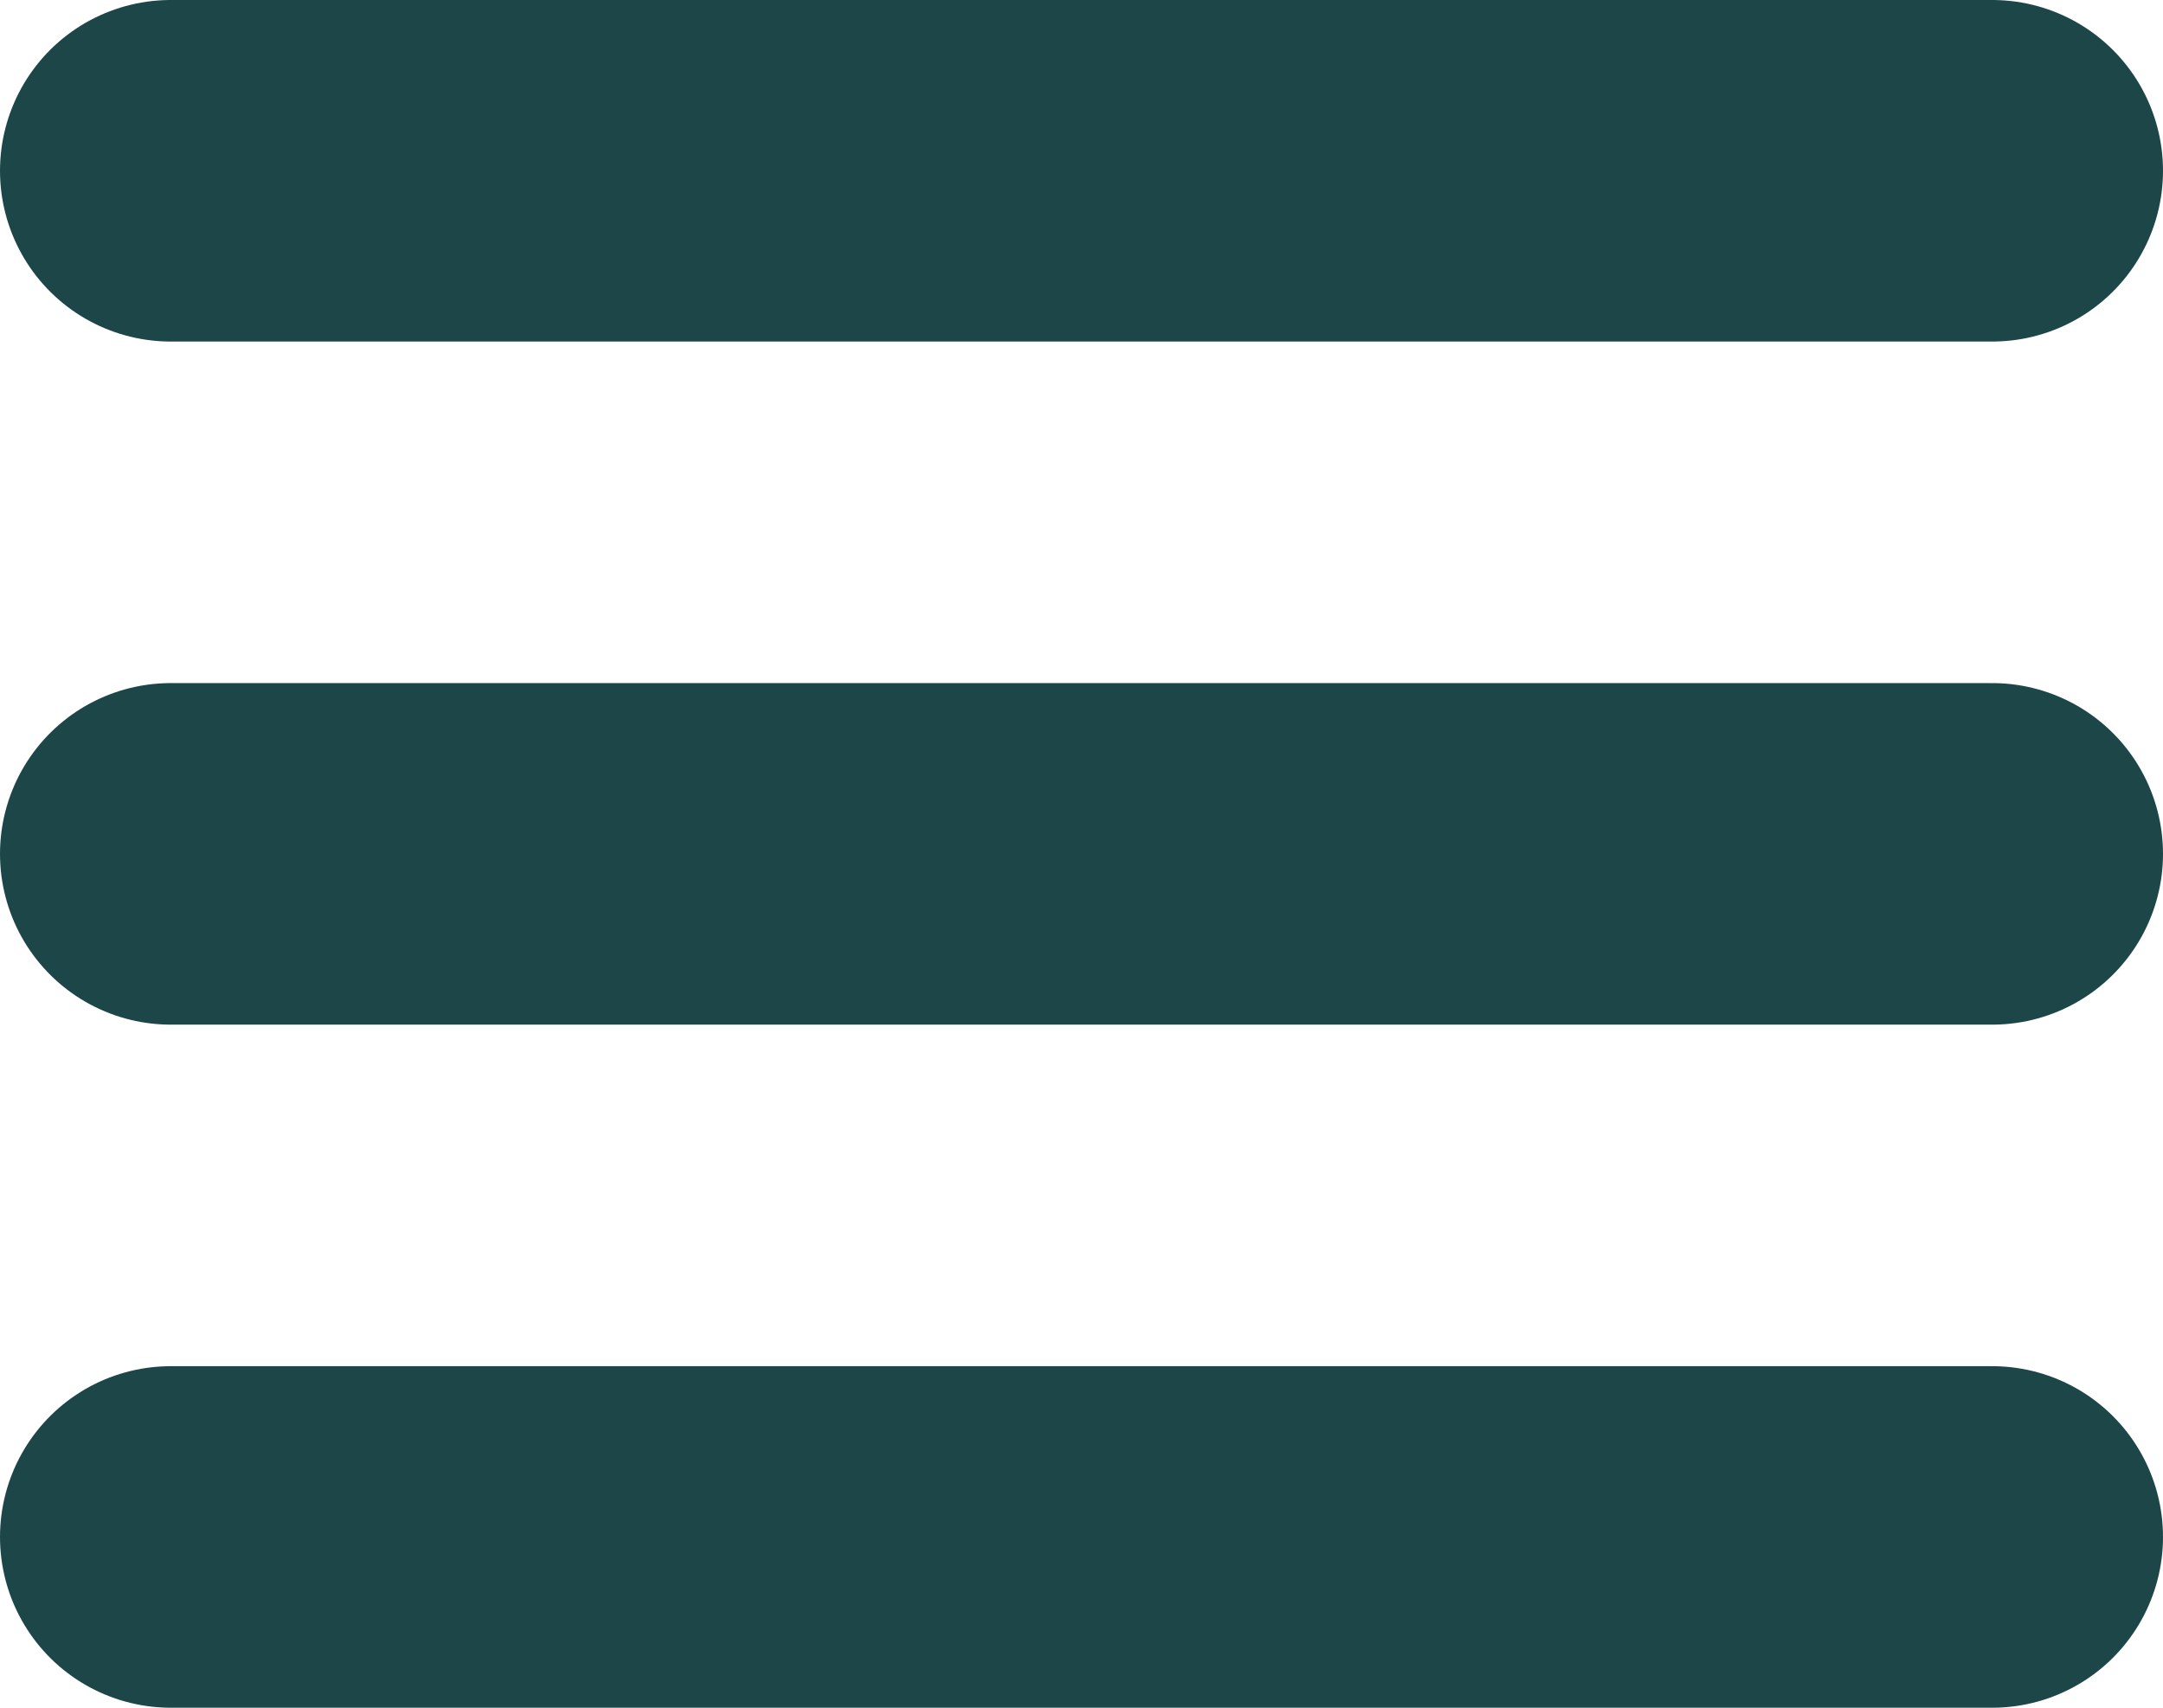 <svg xmlns="http://www.w3.org/2000/svg" width="38" height="30" viewBox="0 0 38 30">
  <g id="Group_79" data-name="Group 79" transform="translate(-3829 -1059)">
    <line id="Line_28" data-name="Line 28" x2="32" transform="translate(3832 1062)" fill="none" stroke="#1d4648" stroke-linecap="round" stroke-width="6"/>
    <line id="Line_29" data-name="Line 29" x2="32" transform="translate(3832 1074)" fill="none" stroke="#1d4648" stroke-linecap="round" stroke-width="6"/>
    <line id="Line_30" data-name="Line 30" x2="32" transform="translate(3832 1086)" fill="none" stroke="#1d4648" stroke-linecap="round" stroke-width="6"/>
  </g>
</svg>
